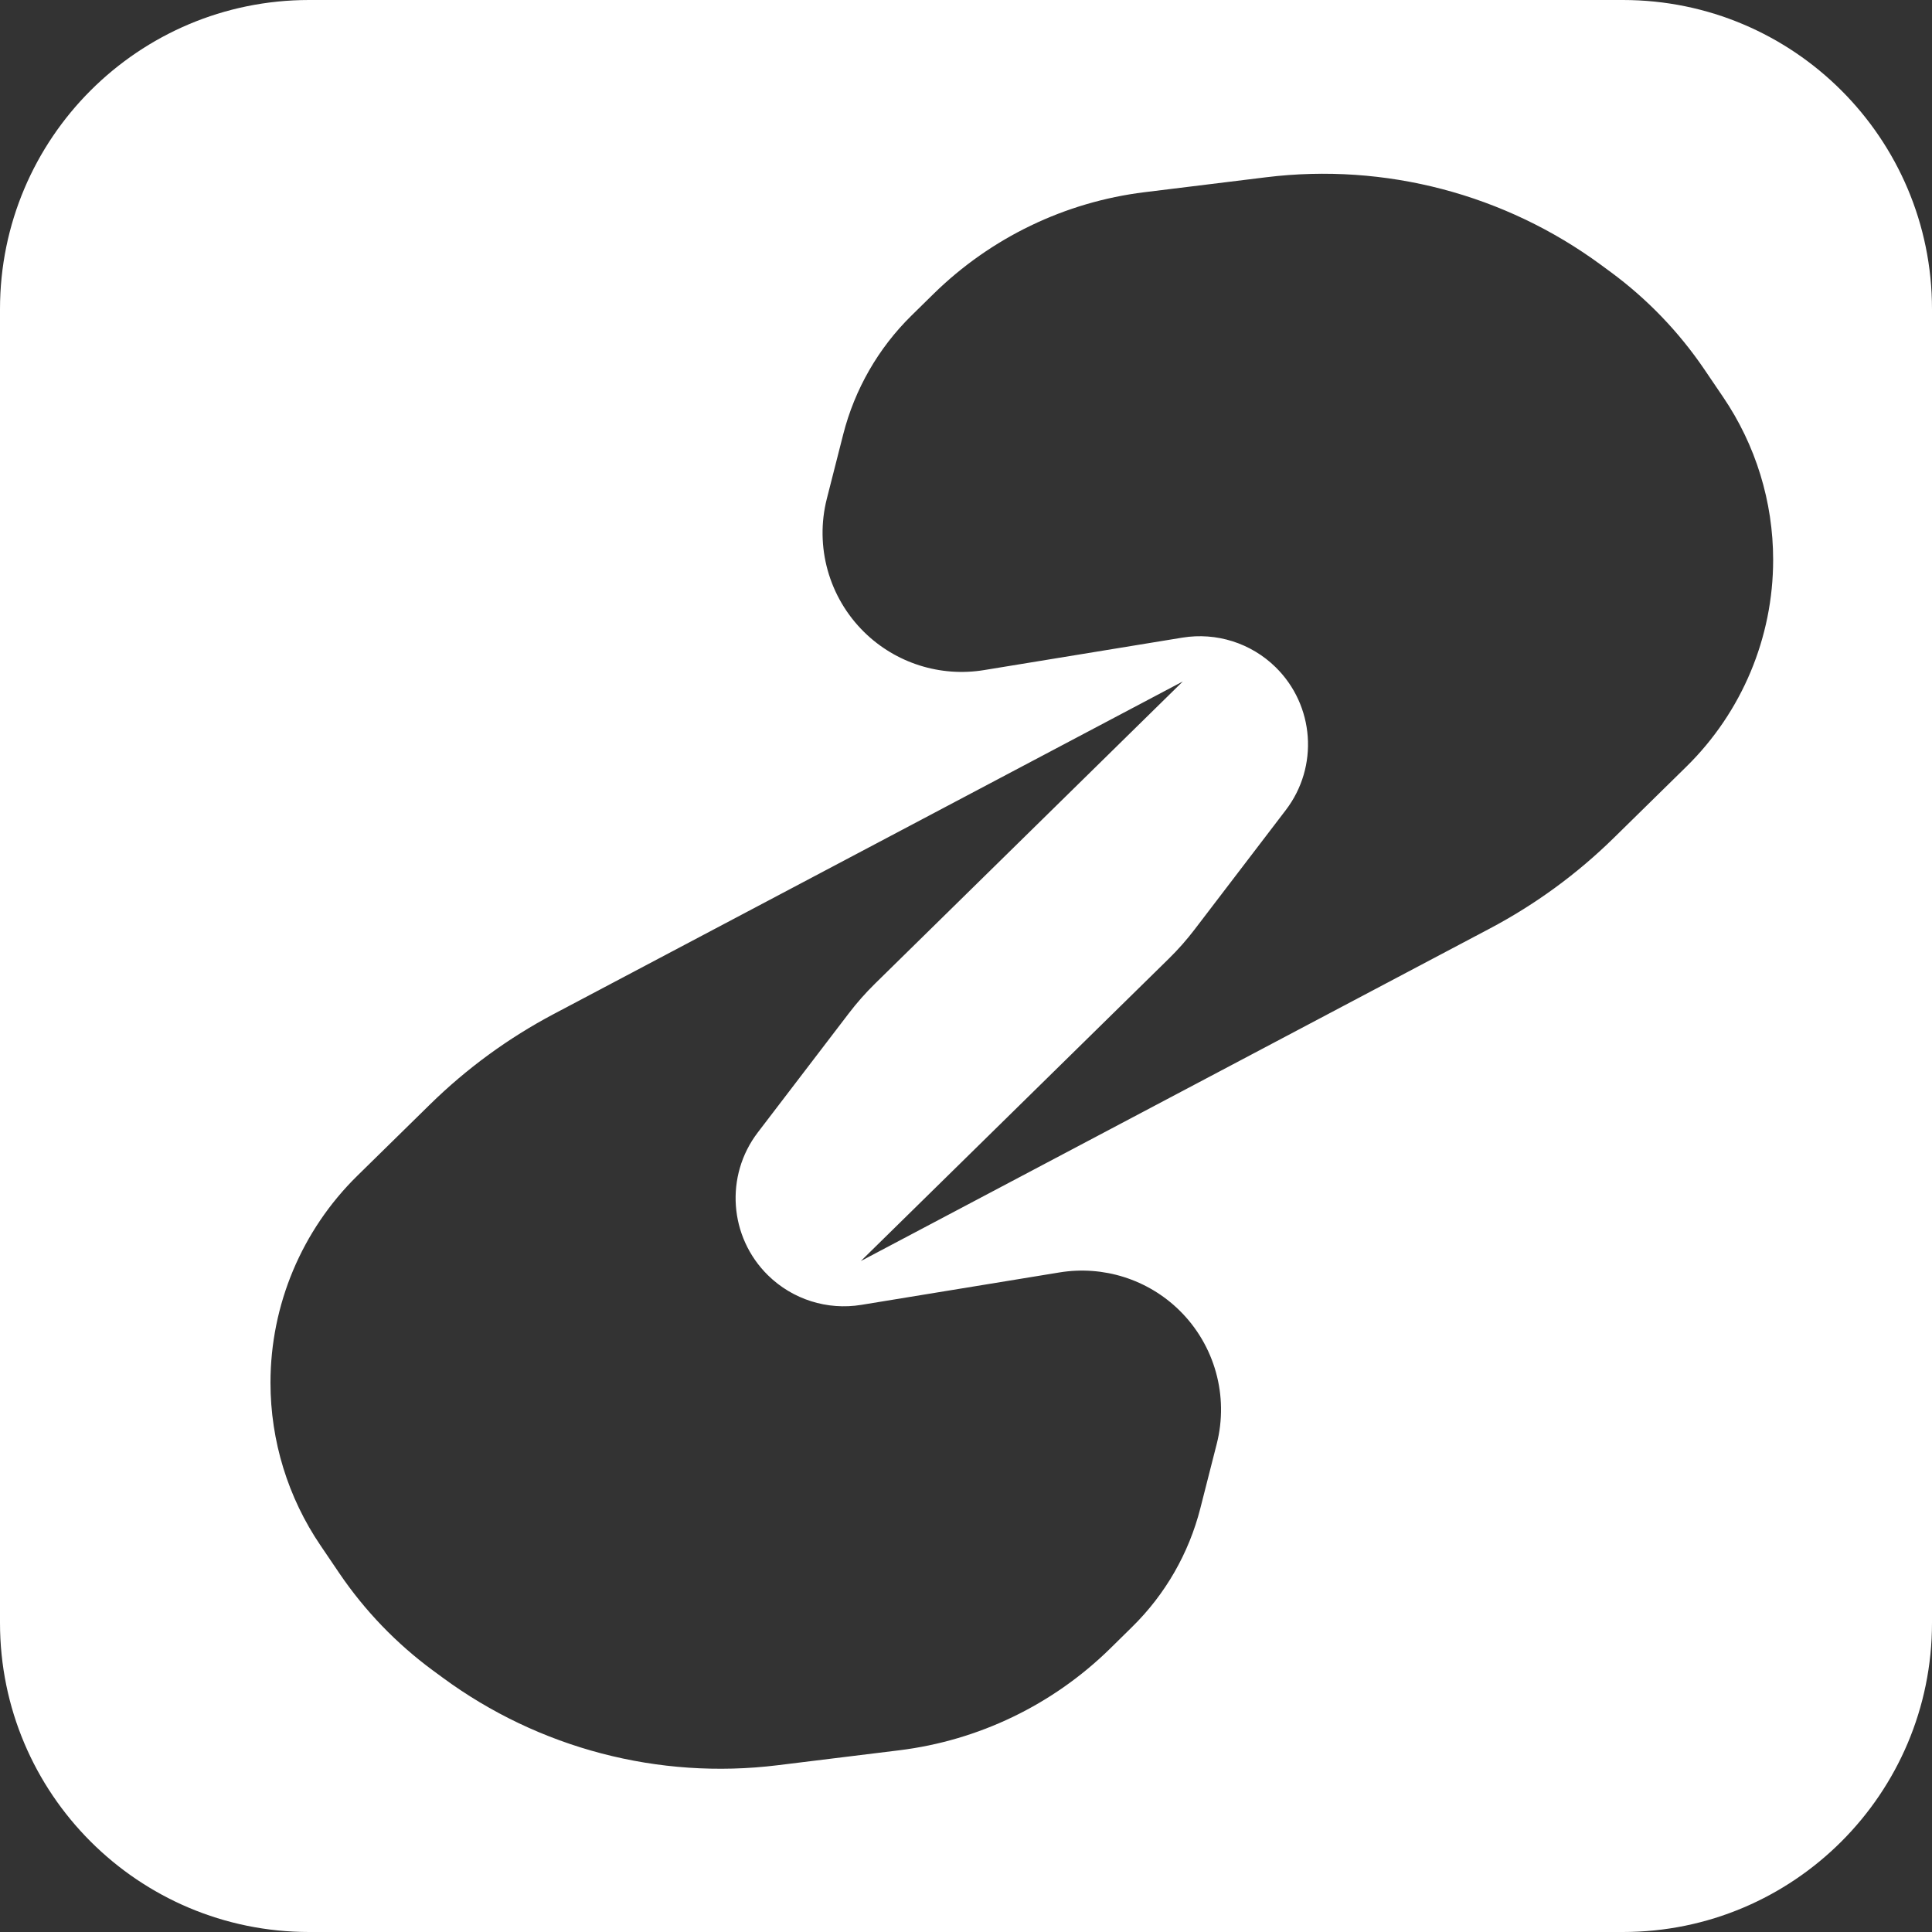 <svg width="50" height="50" viewBox="0 0 50 50" fill="none" xmlns="http://www.w3.org/2000/svg">
<rect x="0" y="0" width="50" height="50" fill="#333333" stroke="none"/>
<path fill-rule="evenodd" clip-rule="evenodd" d="M0 8C0 3.582 3.582 0 8 0H42C46.418 0 50 3.582 50 8V42C50 46.418 46.418 50 42 50H8C3.582 50 0 46.418 0 42V8ZM30.245 24.814L22.278 32.636L38.557 24.03C39.735 23.407 40.816 22.617 41.767 21.683L43.642 19.842C45.079 18.431 45.889 16.502 45.889 14.488C45.889 12.985 45.438 11.517 44.593 10.274L44.106 9.556C43.447 8.586 42.629 7.736 41.686 7.041L41.437 6.858C38.944 5.023 35.844 4.21 32.771 4.587L29.622 4.974C27.561 5.227 25.642 6.152 24.16 7.606L23.591 8.165C22.732 9.008 22.121 10.072 21.823 11.239L21.399 12.904C21.083 14.145 21.451 15.461 22.365 16.359C23.183 17.162 24.335 17.527 25.466 17.342L30.599 16.502C31.48 16.358 32.376 16.642 33.013 17.267C34.021 18.257 34.134 19.843 33.276 20.965L30.922 24.047C30.715 24.319 30.489 24.575 30.245 24.814ZM30.611 17.636L22.643 25.459C22.4 25.698 22.174 25.954 21.967 26.225L19.612 29.307C18.755 30.429 18.868 32.015 19.876 33.005C20.513 33.63 21.409 33.914 22.29 33.77L27.422 32.93C28.554 32.745 29.706 33.11 30.524 33.913C31.438 34.811 31.805 36.127 31.489 37.368L31.065 39.033C30.768 40.2 30.157 41.264 29.297 42.107L28.729 42.666C27.247 44.12 25.328 45.045 23.267 45.298L20.118 45.685C17.045 46.062 13.944 45.249 11.452 43.414L11.203 43.231C10.26 42.536 9.441 41.686 8.783 40.717L8.296 39.998C7.451 38.755 7 37.287 7 35.784C7 33.77 7.809 31.841 9.246 30.43L11.122 28.589C12.073 27.655 13.154 26.865 14.332 26.242L30.611 17.636Z" fill="white"/>
</svg>
